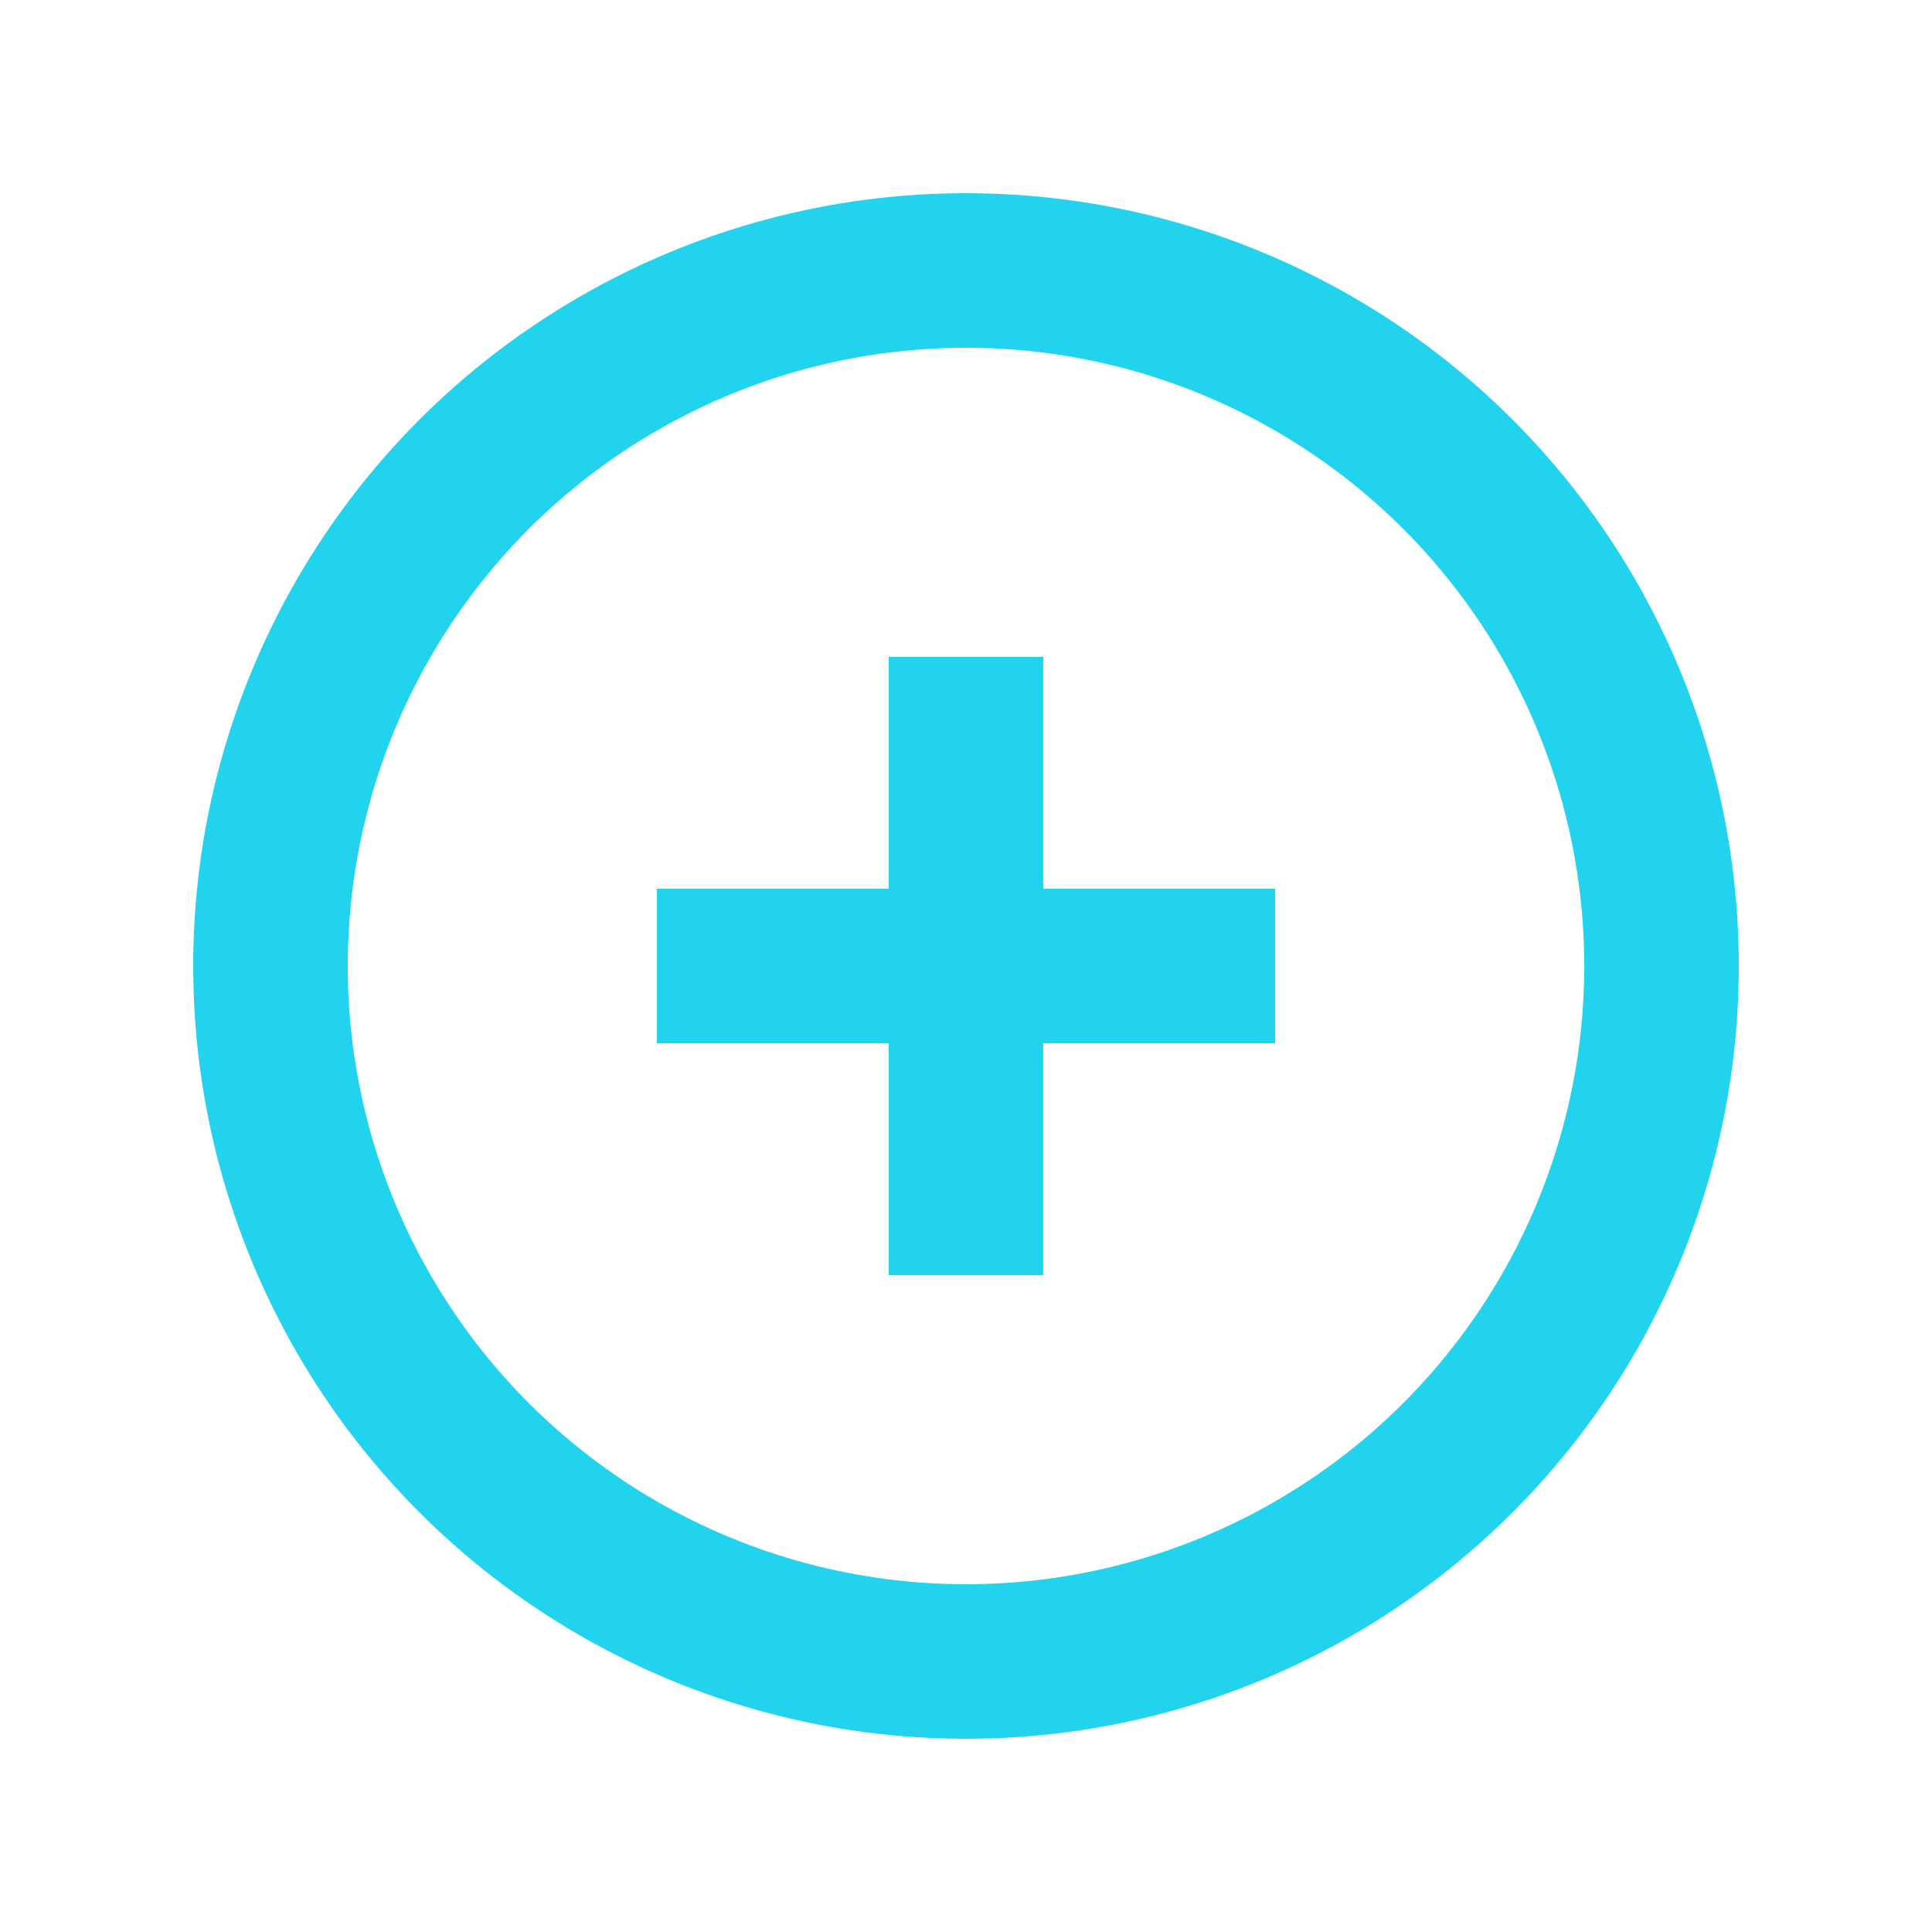 <svg width="25" height="25" viewBox="0 0 25 25" fill="none" xmlns="http://www.w3.org/2000/svg">
<circle cx="12.5" cy="12.5" r="9" stroke="#22D3EE" stroke-width="2"/>
<path d="M12.5 15.5L12.5 9.5" stroke="#22D3EE" stroke-width="2" stroke-linecap="square"/>
<path d="M15.5 12.5L9.5 12.5" stroke="#22D3EE" stroke-width="2" stroke-linecap="square"/>
</svg>
